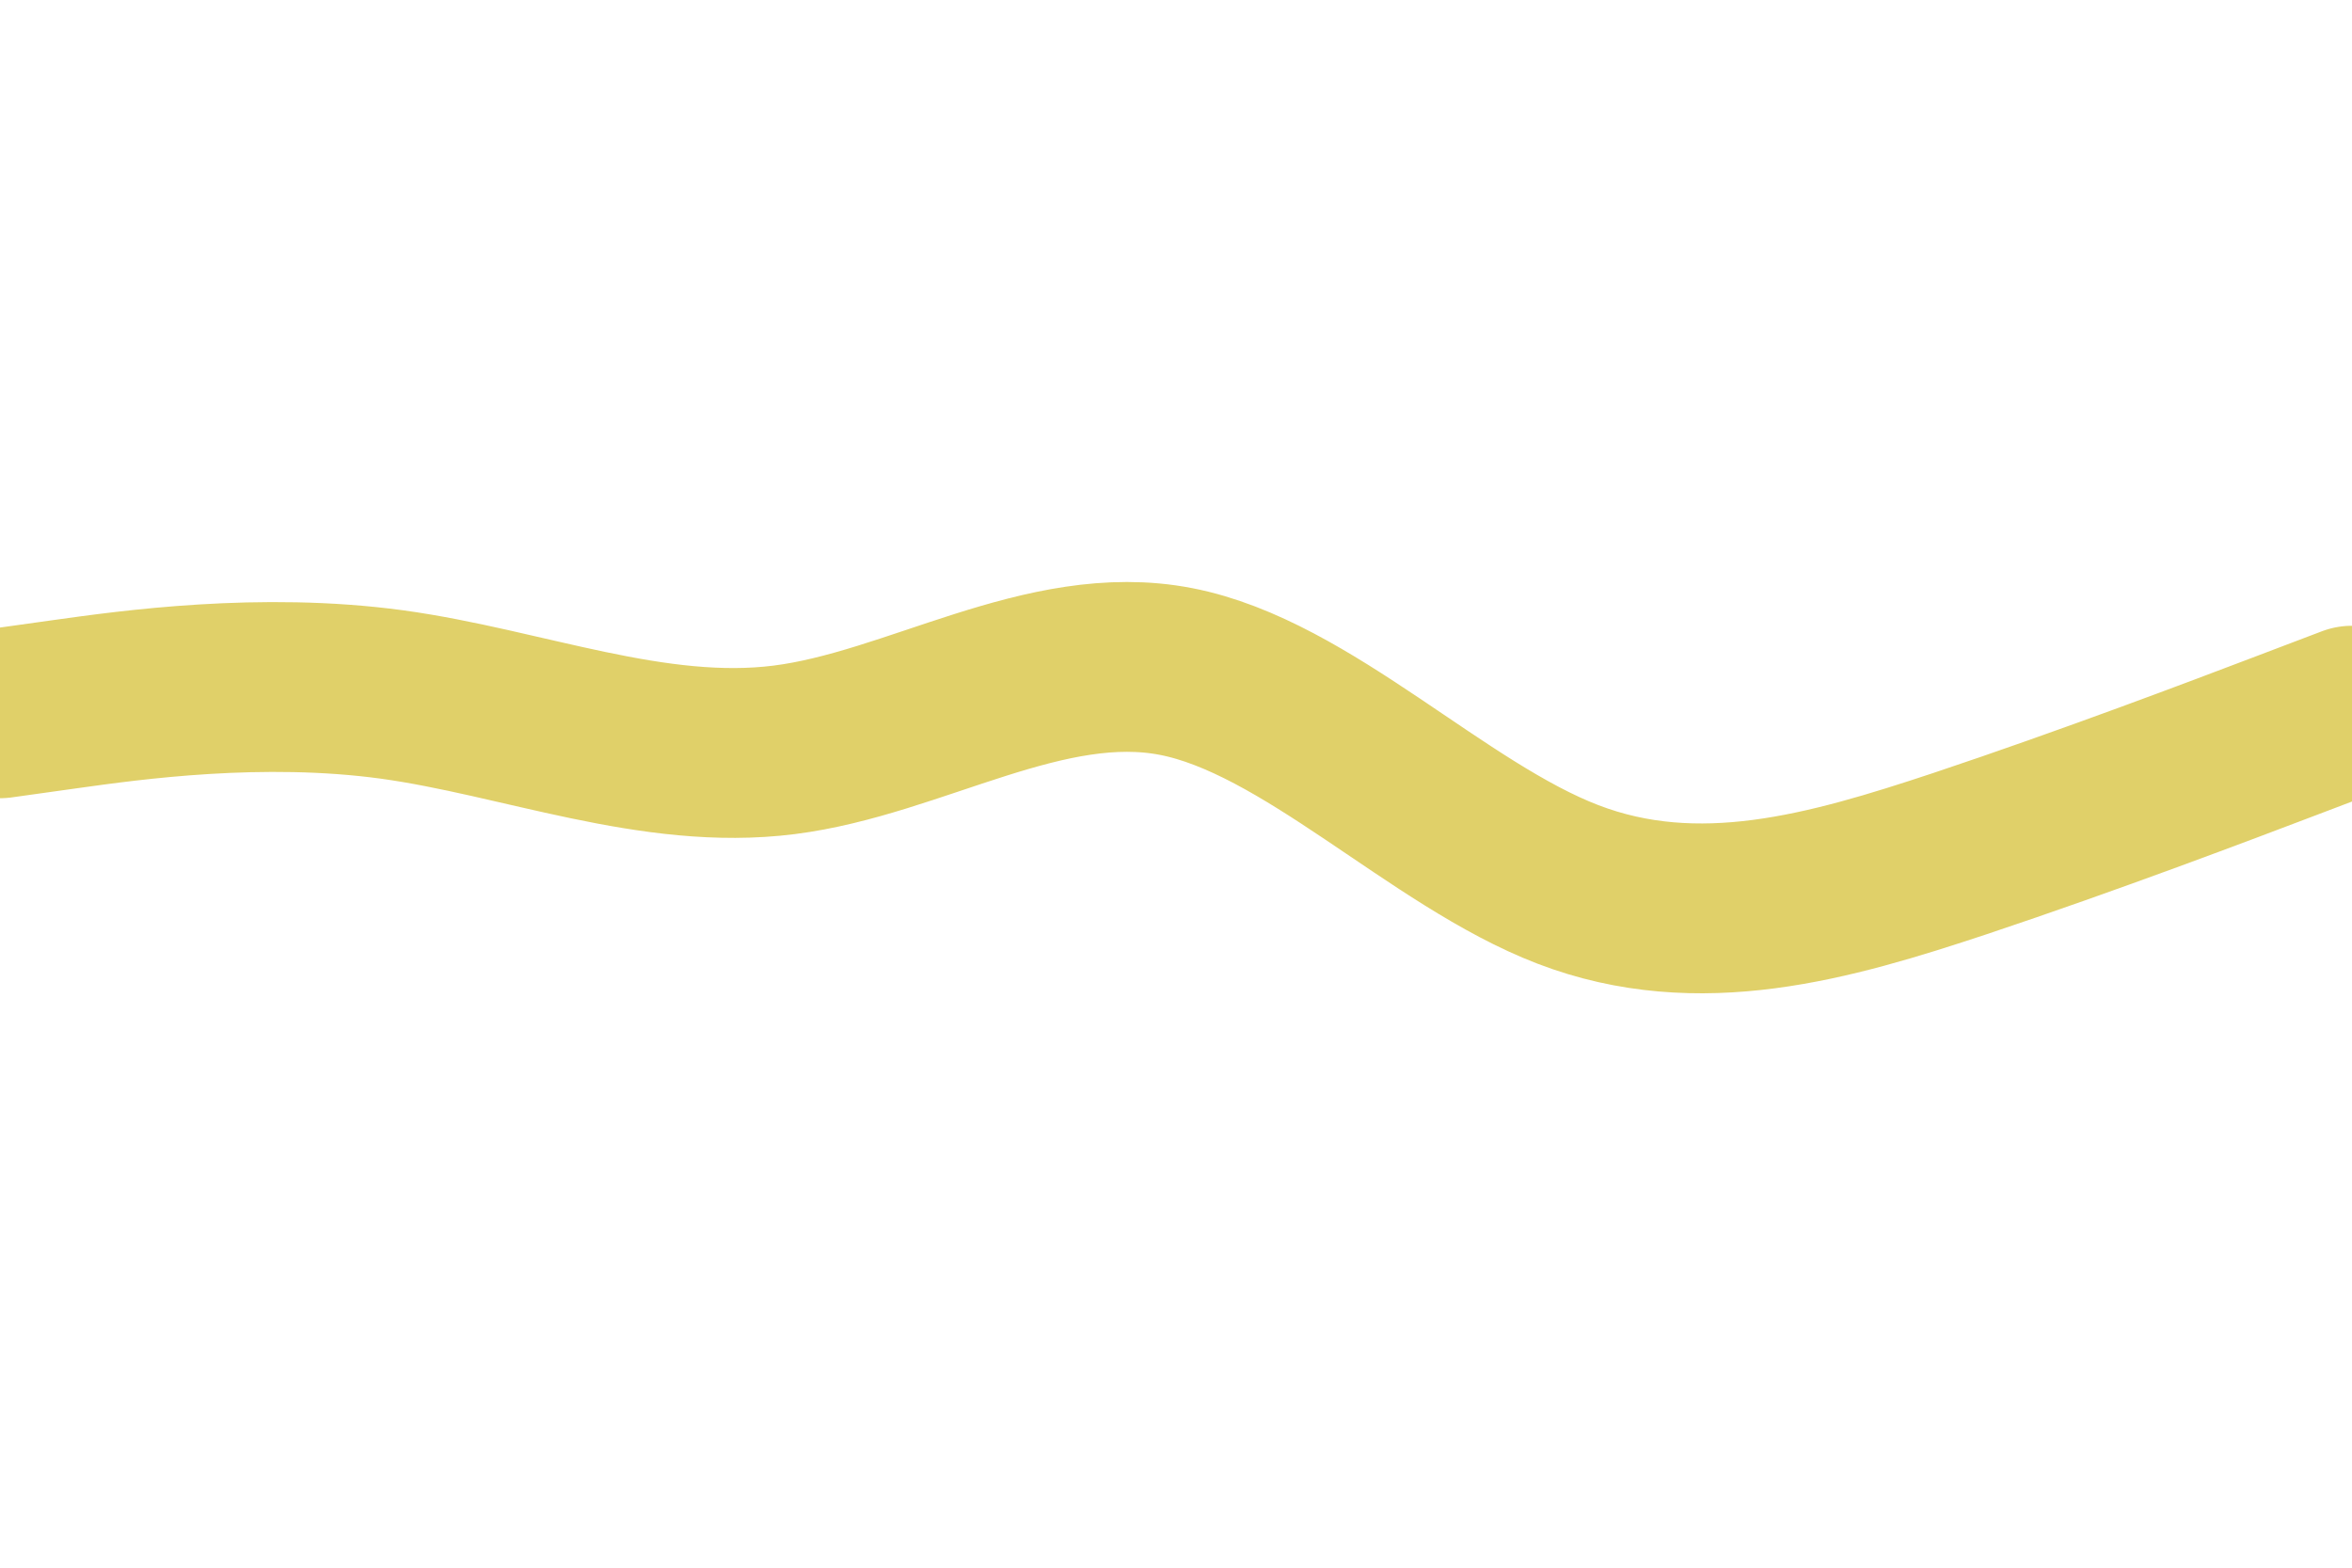 <svg id="visual" viewBox="0 0 900 600" width="900" height="600" xmlns="http://www.w3.org/2000/svg" xmlns:xlink="http://www.w3.org/1999/xlink" version="1.1"><path d="M0 273L25 269.5C50 266 100 259 150 265.8C200 272.7 250 293.3 300 287C350 280.7 400 247.3 450 257C500 266.7 550 319.3 600 338.5C650 357.7 700 343.3 750 326.7C800 310 850 291 875 281.5L900 272" fill="none" stroke-linecap="round" stroke-linejoin="miter" stroke="#E0D069" stroke-width="65"></path></svg>